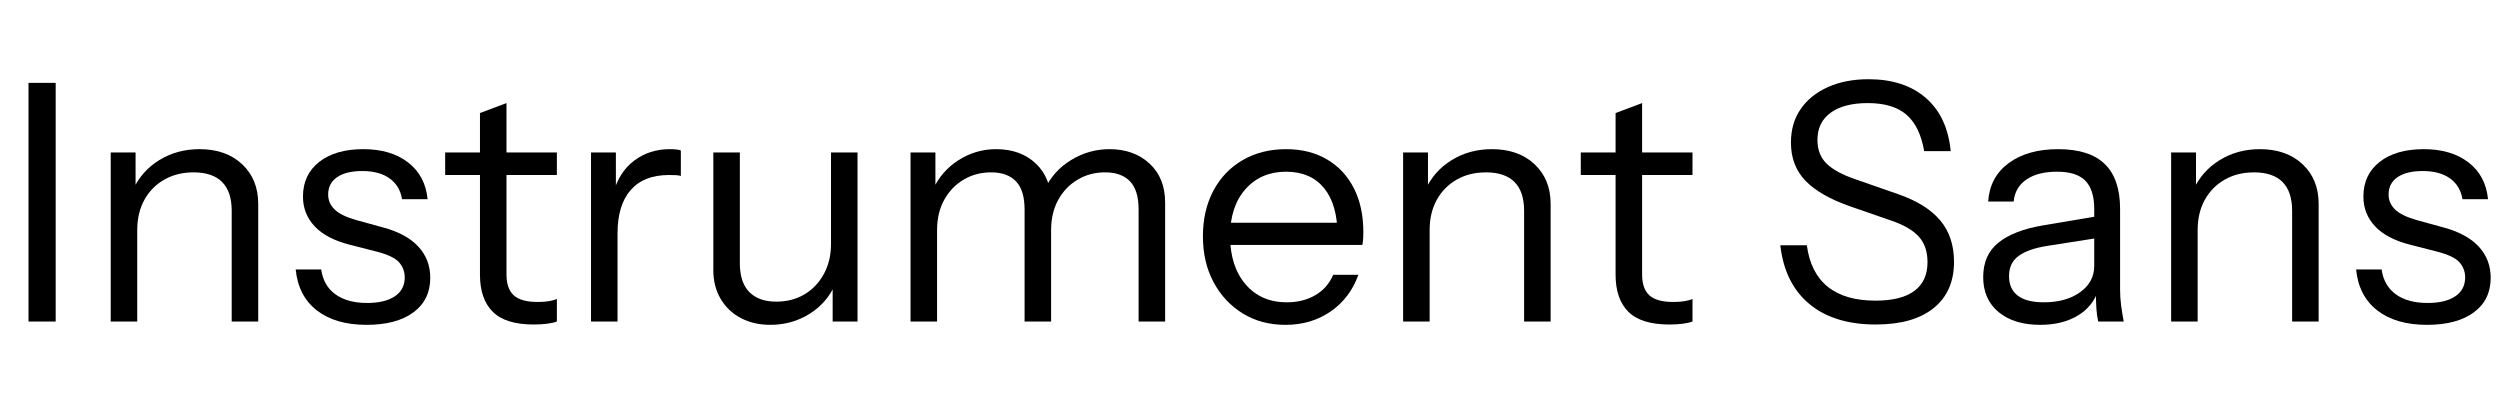 <svg width="105.59" height="17.08" viewBox="0 0 105.59 17.08" xmlns="http://www.w3.org/2000/svg"><path transform="translate(0 13.58) scale(.014 -.014)" d="M86 0V720H168V0Z"/><path transform="translate(3.556 13.58) scale(.014 -.014)" d="m80 0v510h75v-120h5v-390zm365 0v334q0 58-29 87t-86 29q-50 0-88.5-22t-60-61-21.5-91l-13 121q26 57 79.5 90t121.5 33q80 0 128.5-45.5t48.5-119.5v-355z"/><path transform="translate(11.942 13.58) scale(.014 -.014)" d="m253-10q-94 0-150 43.5t-64 123.5h77q7-49 43-75t96-26q53 0 83 20t30 57q0 26-17 45.5t-68 32.5l-82 21q-70 18-105 55.5t-35 89.5q0 66 49 104.5t133 38.5q83 0 135-40t59-111h-77q-7 41-38 63t-82 22q-49 0-76-18.5t-27-52.5q0-26 19.5-45t65.5-32l80-22q71-19 107-58t36-94q0-67-51-104.5t-141-37.5z"/><path transform="translate(18.564 13.58) scale(.014 -.014)" d="m284-9q-85 0-123.5 38.5t-38.5 111.5v488l80 30v-517q0-43 22-63t72-20q20 0 34.5 2.5t23.5 6.5v-68q-10-4-28.5-6.5t-41.5-2.5zm-267 451v68h337v-68z"/><path transform="translate(23.842 13.58) scale(.014 -.014)" d="m80 0v510h75v-130h5v-380zm80 266-13 121q18 65 64 99t106 34q25 0 34-4v-77q-5 2-14 2.5t-22 0.5q-76 0-115.5-45.5t-39.5-130.5z"/><path transform="translate(29.092 13.58) scale(.014 -.014)" d="m246-10q-50 0-89 20.5t-61 58-22 86.5v355h80v-334q0-58 28.5-87t81.5-29q48 0 85 22t58.5 61.5 21.5 90.5l13-121q-25-57-78-90t-118-33zm188 10v120h-5v390h80v-510z"/><path transform="translate(37.338 13.58) scale(.014 -.014)" d="m80 0v510h75v-120h5v-390zm344 0v338q0 58-26 85t-75 27q-46 0-83-22t-58.5-61-21.5-91l-13 121q26 57 78 90t113 33q74 0 120-43.5t46-117.5v-359zm344 0v338q0 58-26 85t-75 27q-46 0-83-22t-58.5-61-21.5-91l-20 121q26 57 80 90t116 33q74 0 121-43.5t47-117.5v-359z"/><path transform="translate(50.246 13.58) scale(.014 -.014)" d="m289-10q-73 0-129 34.5t-88 94.5-32 138 31.5 137.5 88.5 92.5 131 33q71 0 123.5-31t81-87 28.5-132q0-10-0.5-19t-2.5-20h-421v67h372l-26-37q0 92-40.5 141.5t-114.5 49.5q-76 0-122.5-52.5t-46.5-141.5q0-91 46.5-145.5t124.5-54.5q49 0 86 21.5t54 61.5h76q-25-70-83.5-110.5t-136.5-40.5z"/><path transform="translate(58.142 13.58) scale(.014 -.014)" d="m80 0v510h75v-120h5v-390zm365 0v334q0 58-29 87t-86 29q-50 0-88.5-22t-60-61-21.5-91l-13 121q26 57 79.5 90t121.5 33q80 0 128.5-45.5t48.5-119.5v-355z"/><path transform="translate(66.528 13.58) scale(.014 -.014)" d="m284-9q-85 0-123.5 38.5t-38.5 111.5v488l80 30v-517q0-43 22-63t72-20q20 0 34.5 2.5t23.5 6.5v-68q-10-4-28.5-6.5t-41.5-2.5zm-267 451v68h337v-68z"/><path transform="translate(74.606 13.58) scale(.014 -.014)" d="m330-9q-126 0-200.5 62t-87.5 177h80q11-83 63-125t144-42q78 0 117.5 29.5t39.5 86.5q0 49-27 78t-84 48l-121 42q-92 32-136 77.5t-44 115.5q0 58 29 100.5t82 66.5 123 24q108 0 173-56.5t75-160.5h-80q-13 75-53.5 110t-116.5 35q-72 0-112-29t-40-82q0-45 28-72t87-47l129-45q84-29 126-78.5t42-125.5q0-90-61.5-139.5t-174.5-49.5z"/><path transform="translate(83.118 13.58) scale(.014 -.014)" d="m393 0q-4 17-5.5 39t-1.5 56h-5v244q0 58-26.5 85.5t-85.5 27.5q-58 0-92.5-23.5t-38.5-66.5h-77q5 74 62 116t149 42q95 0 141-45t46-135v-245q0-22 3-45.5t8-49.5zm-175-10q-79 0-125.5 38.5t-46.5 105.5 46 104 134 52l178 30v-66l-166-26q-56-9-85-30t-29-61q0-39 26.5-59t78.5-20q67 0 109.5 30.5t42.5 79.5l13-71q-16-51-62.5-79t-113.5-28z"/><path transform="translate(90.58 13.58) scale(.014 -.014)" d="m80 0v510h75v-120h5v-390zm365 0v334q0 58-29 87t-86 29q-50 0-88.5-22t-60-61-21.5-91l-13 121q26 57 79.5 90t121.5 33q80 0 128.5-45.5t48.5-119.5v-355z"/><path transform="translate(98.966 13.58) scale(.014 -.014)" d="m253-10q-94 0-150 43.5t-64 123.5h77q7-49 43-75t96-26q53 0 83 20t30 57q0 26-17 45.5t-68 32.5l-82 21q-70 18-105 55.5t-35 89.5q0 66 49 104.5t133 38.5q83 0 135-40t59-111h-77q-7 41-38 63t-82 22q-49 0-76-18.5t-27-52.5q0-26 19.5-45t65.5-32l80-22q71-19 107-58t36-94q0-67-51-104.5t-141-37.5z"/></svg>